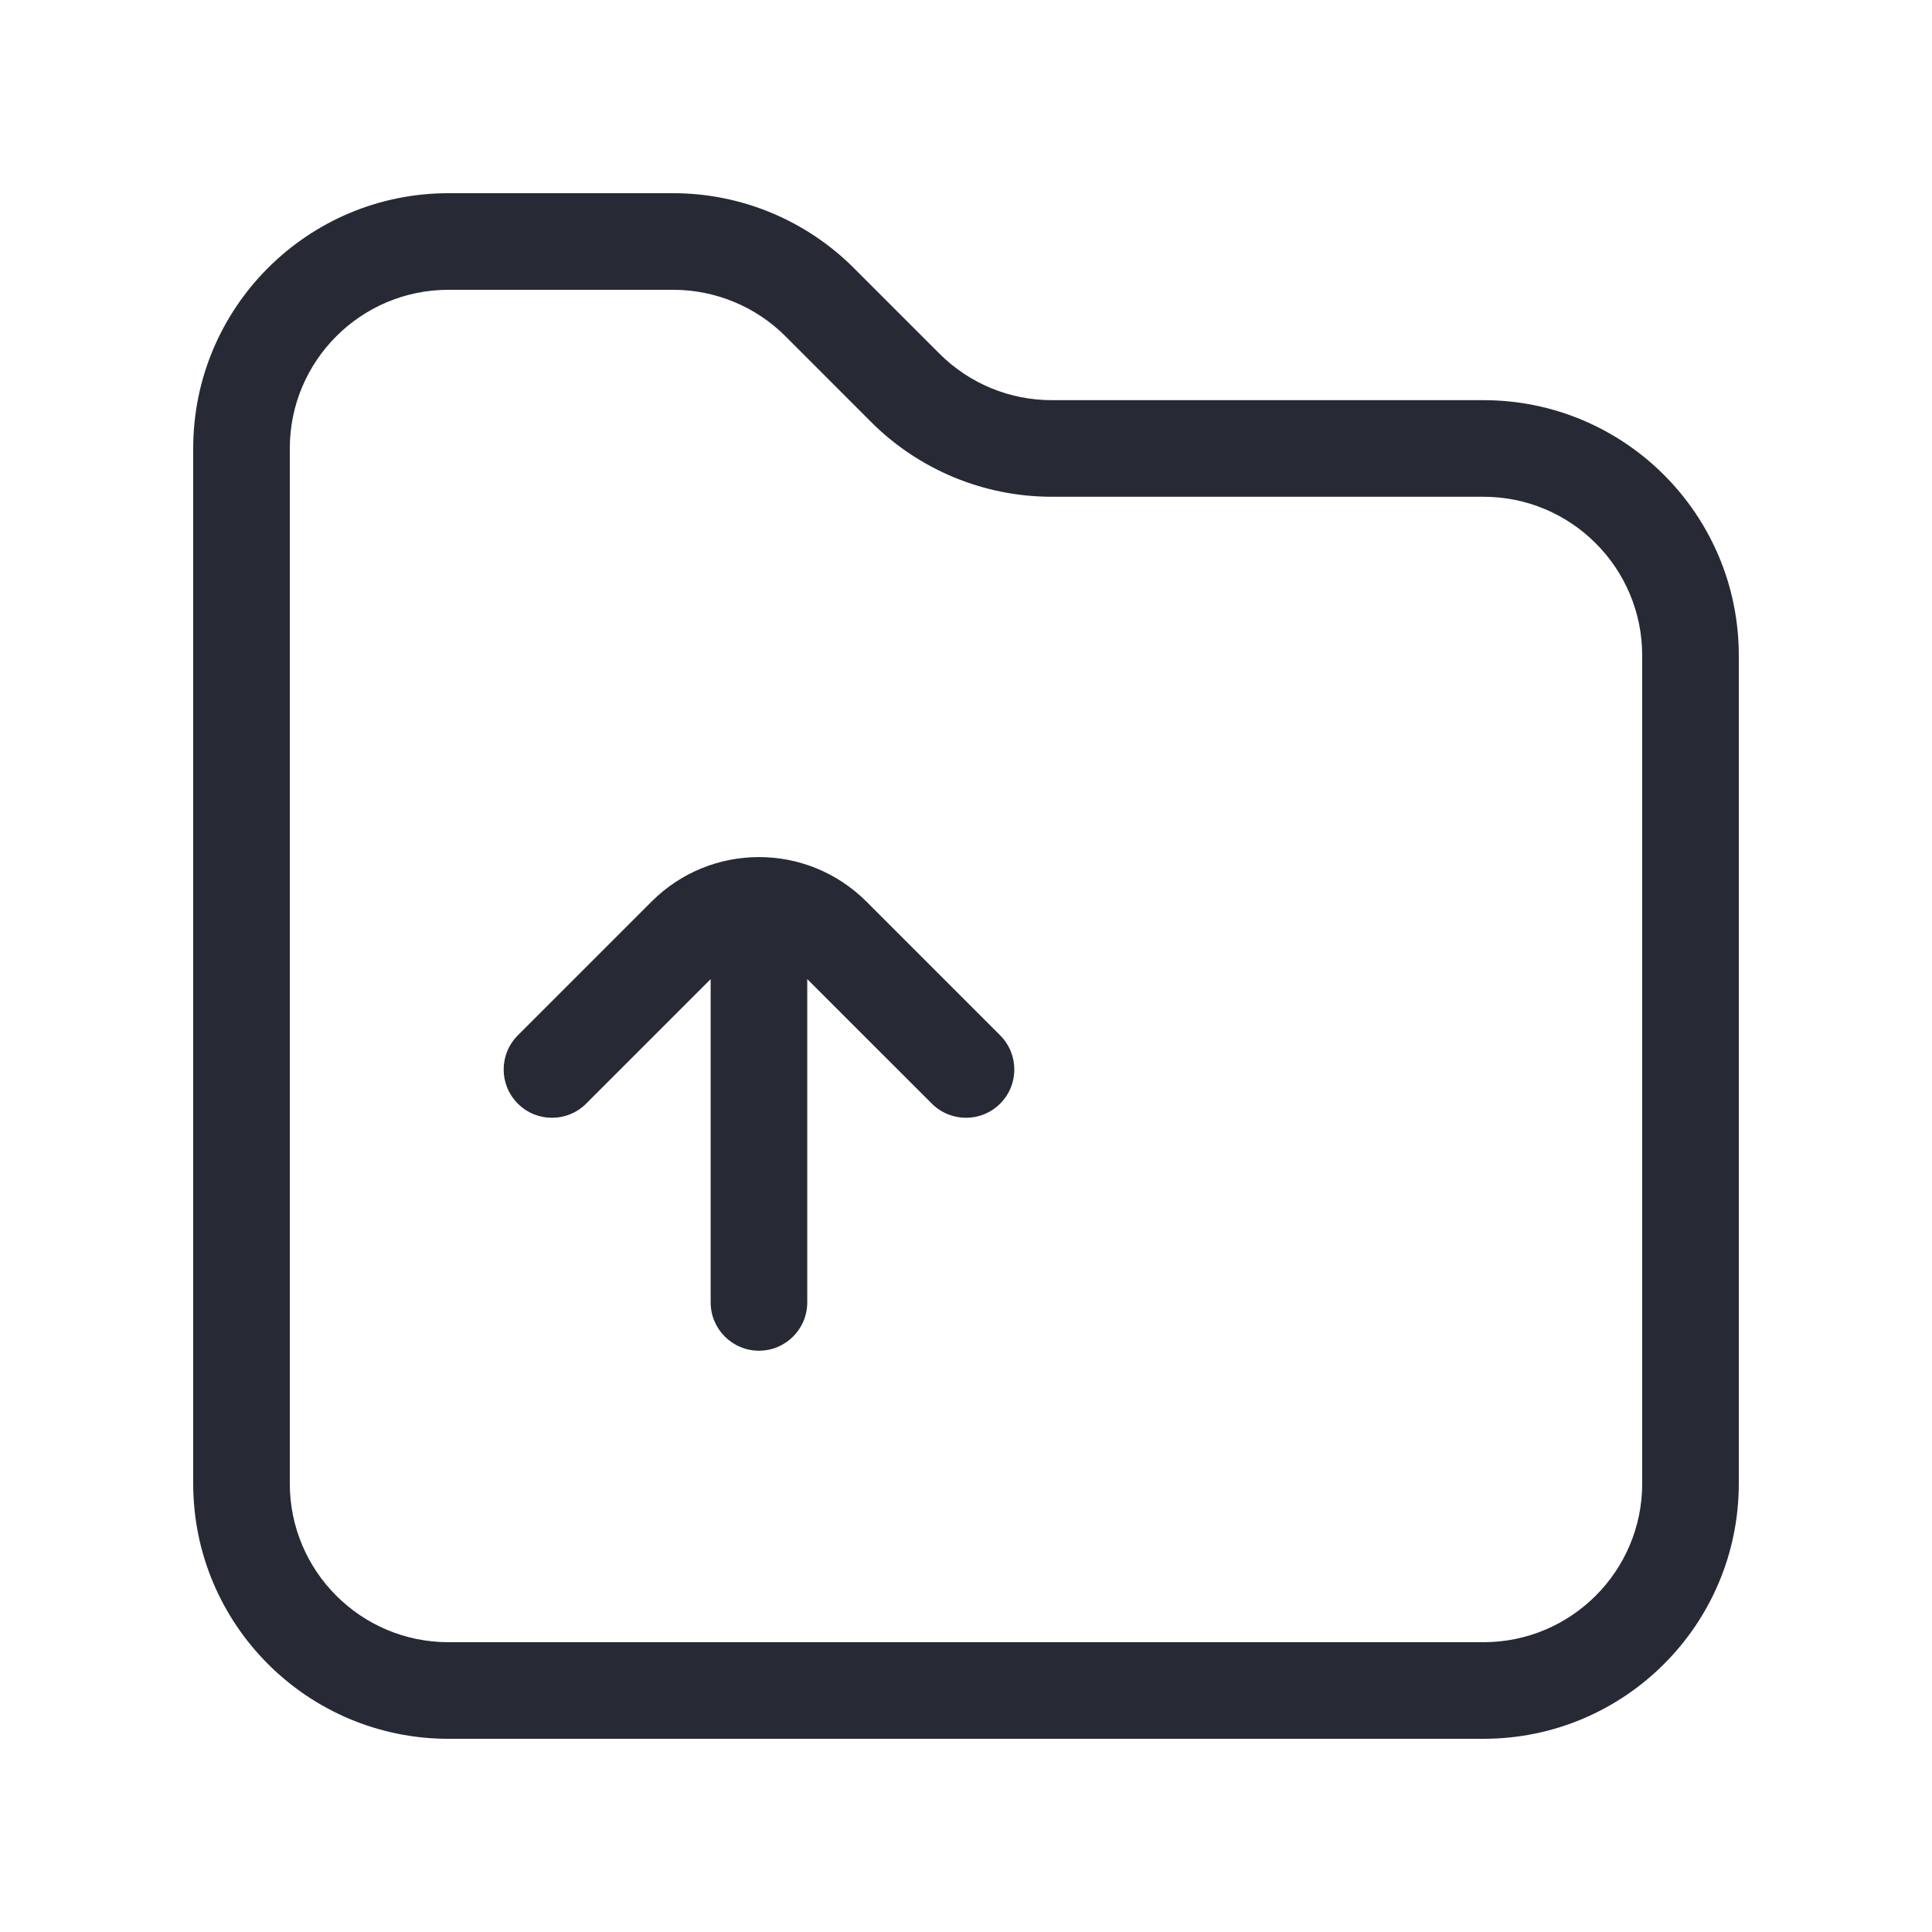 <svg width="24" height="24" viewBox="0 0 24 24" fill="none" xmlns="http://www.w3.org/2000/svg">
<path fill-rule="evenodd" clip-rule="evenodd" d="M5.571 3.6C4.483 3.6 3.6 4.483 3.6 5.571V18.429C3.6 19.517 4.483 20.4 5.571 20.4H18.428C19.517 20.4 20.4 19.517 20.4 18.429V8.143C20.4 7.054 19.517 6.171 18.428 6.171H13.065C12.224 6.171 11.417 5.837 10.822 5.243L9.757 4.177C9.388 3.808 8.886 3.6 8.363 3.6H5.571ZM2.4 5.571C2.4 3.82 3.82 2.4 5.571 2.4H8.363C9.204 2.4 10.011 2.734 10.606 3.329L11.671 4.394C12.041 4.764 12.542 4.971 13.065 4.971H18.428C20.18 4.971 21.6 6.391 21.6 8.143V18.429C21.6 20.18 20.18 21.6 18.428 21.6H5.571C3.82 21.6 2.4 20.18 2.4 18.429V5.571ZM8.095 11.199C8.831 10.463 10.025 10.463 10.762 11.199L12.424 12.861C12.659 13.096 12.659 13.476 12.424 13.71C12.19 13.944 11.81 13.944 11.576 13.71L10.028 12.163V16.179C10.028 16.51 9.76 16.779 9.428 16.779C9.097 16.779 8.828 16.51 8.828 16.179V12.163L7.281 13.71C7.047 13.944 6.667 13.944 6.433 13.71C6.198 13.476 6.198 13.096 6.433 12.861L8.095 11.199Z" fill="#272A35"/>
</svg>

